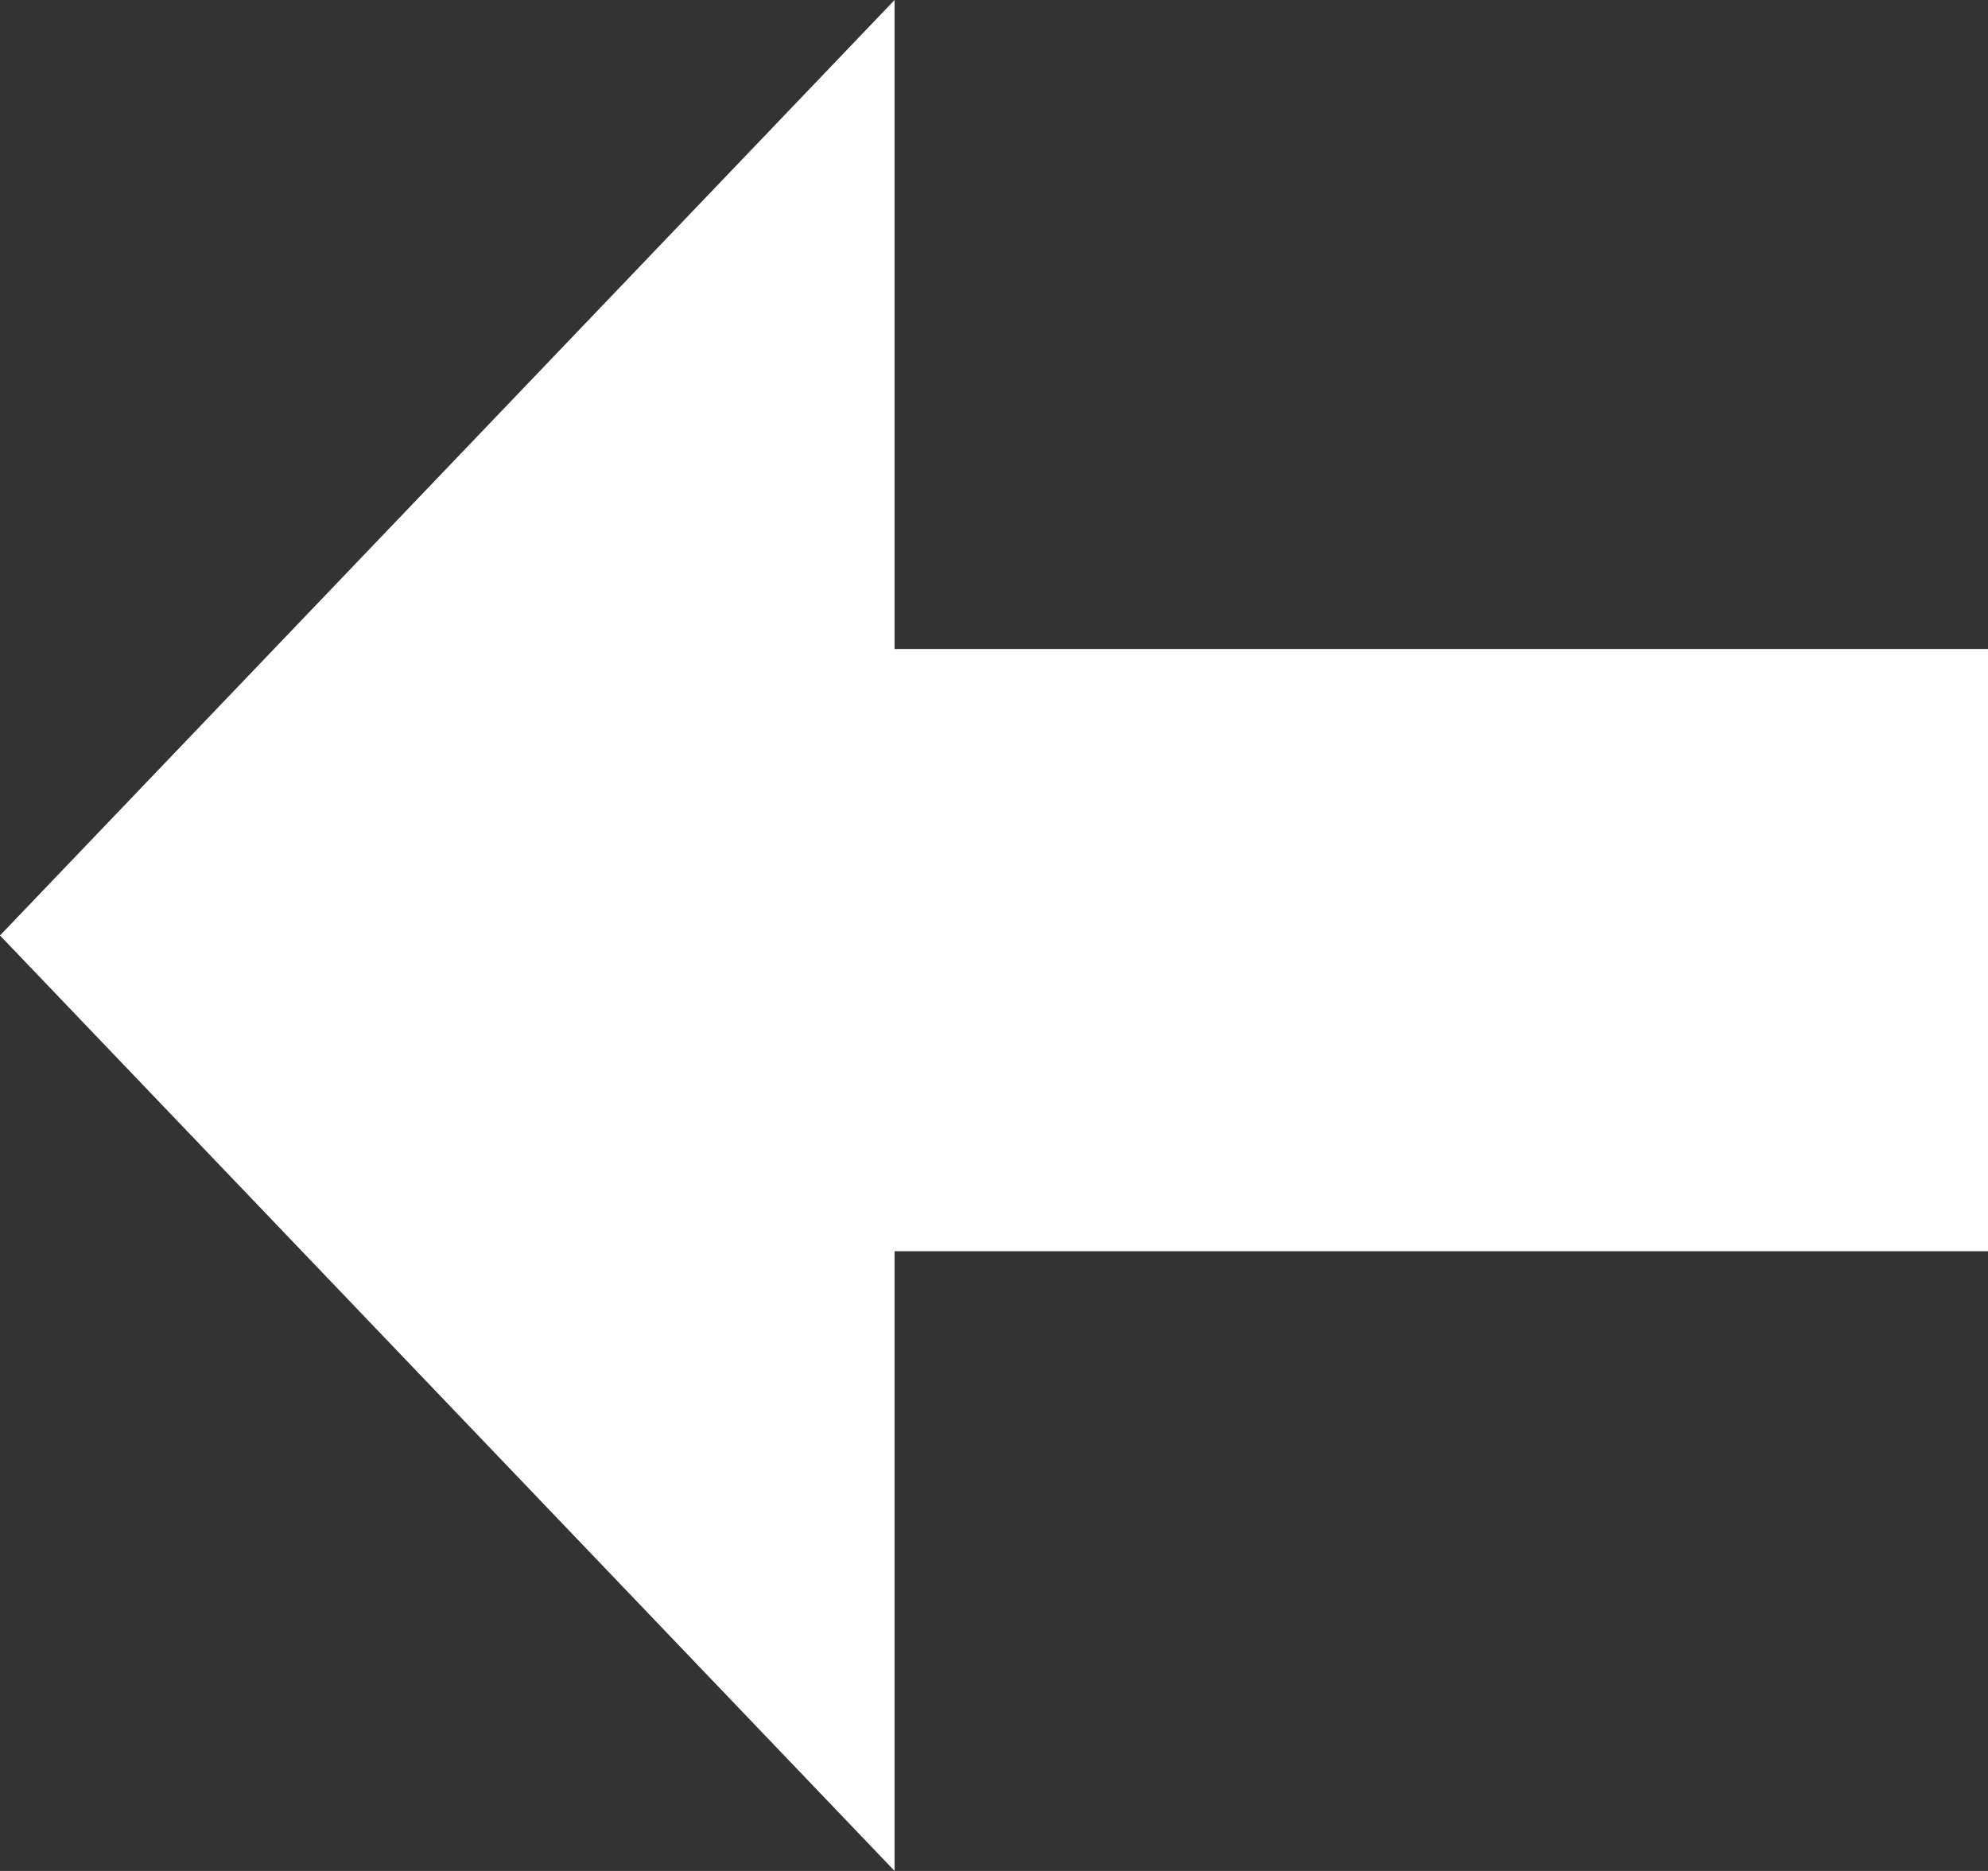 <svg width="34" height="32" viewBox="0 0 34 32" fill="none" xmlns="http://www.w3.org/2000/svg">
<rect x="0" y="0" width="34" height="32" fill="#333333" stroke="none"/>
<path d="M15.3 0L0 16L15.3 32V21.4H34V11.1H15.3V0Z" fill="white"/>
</svg>
